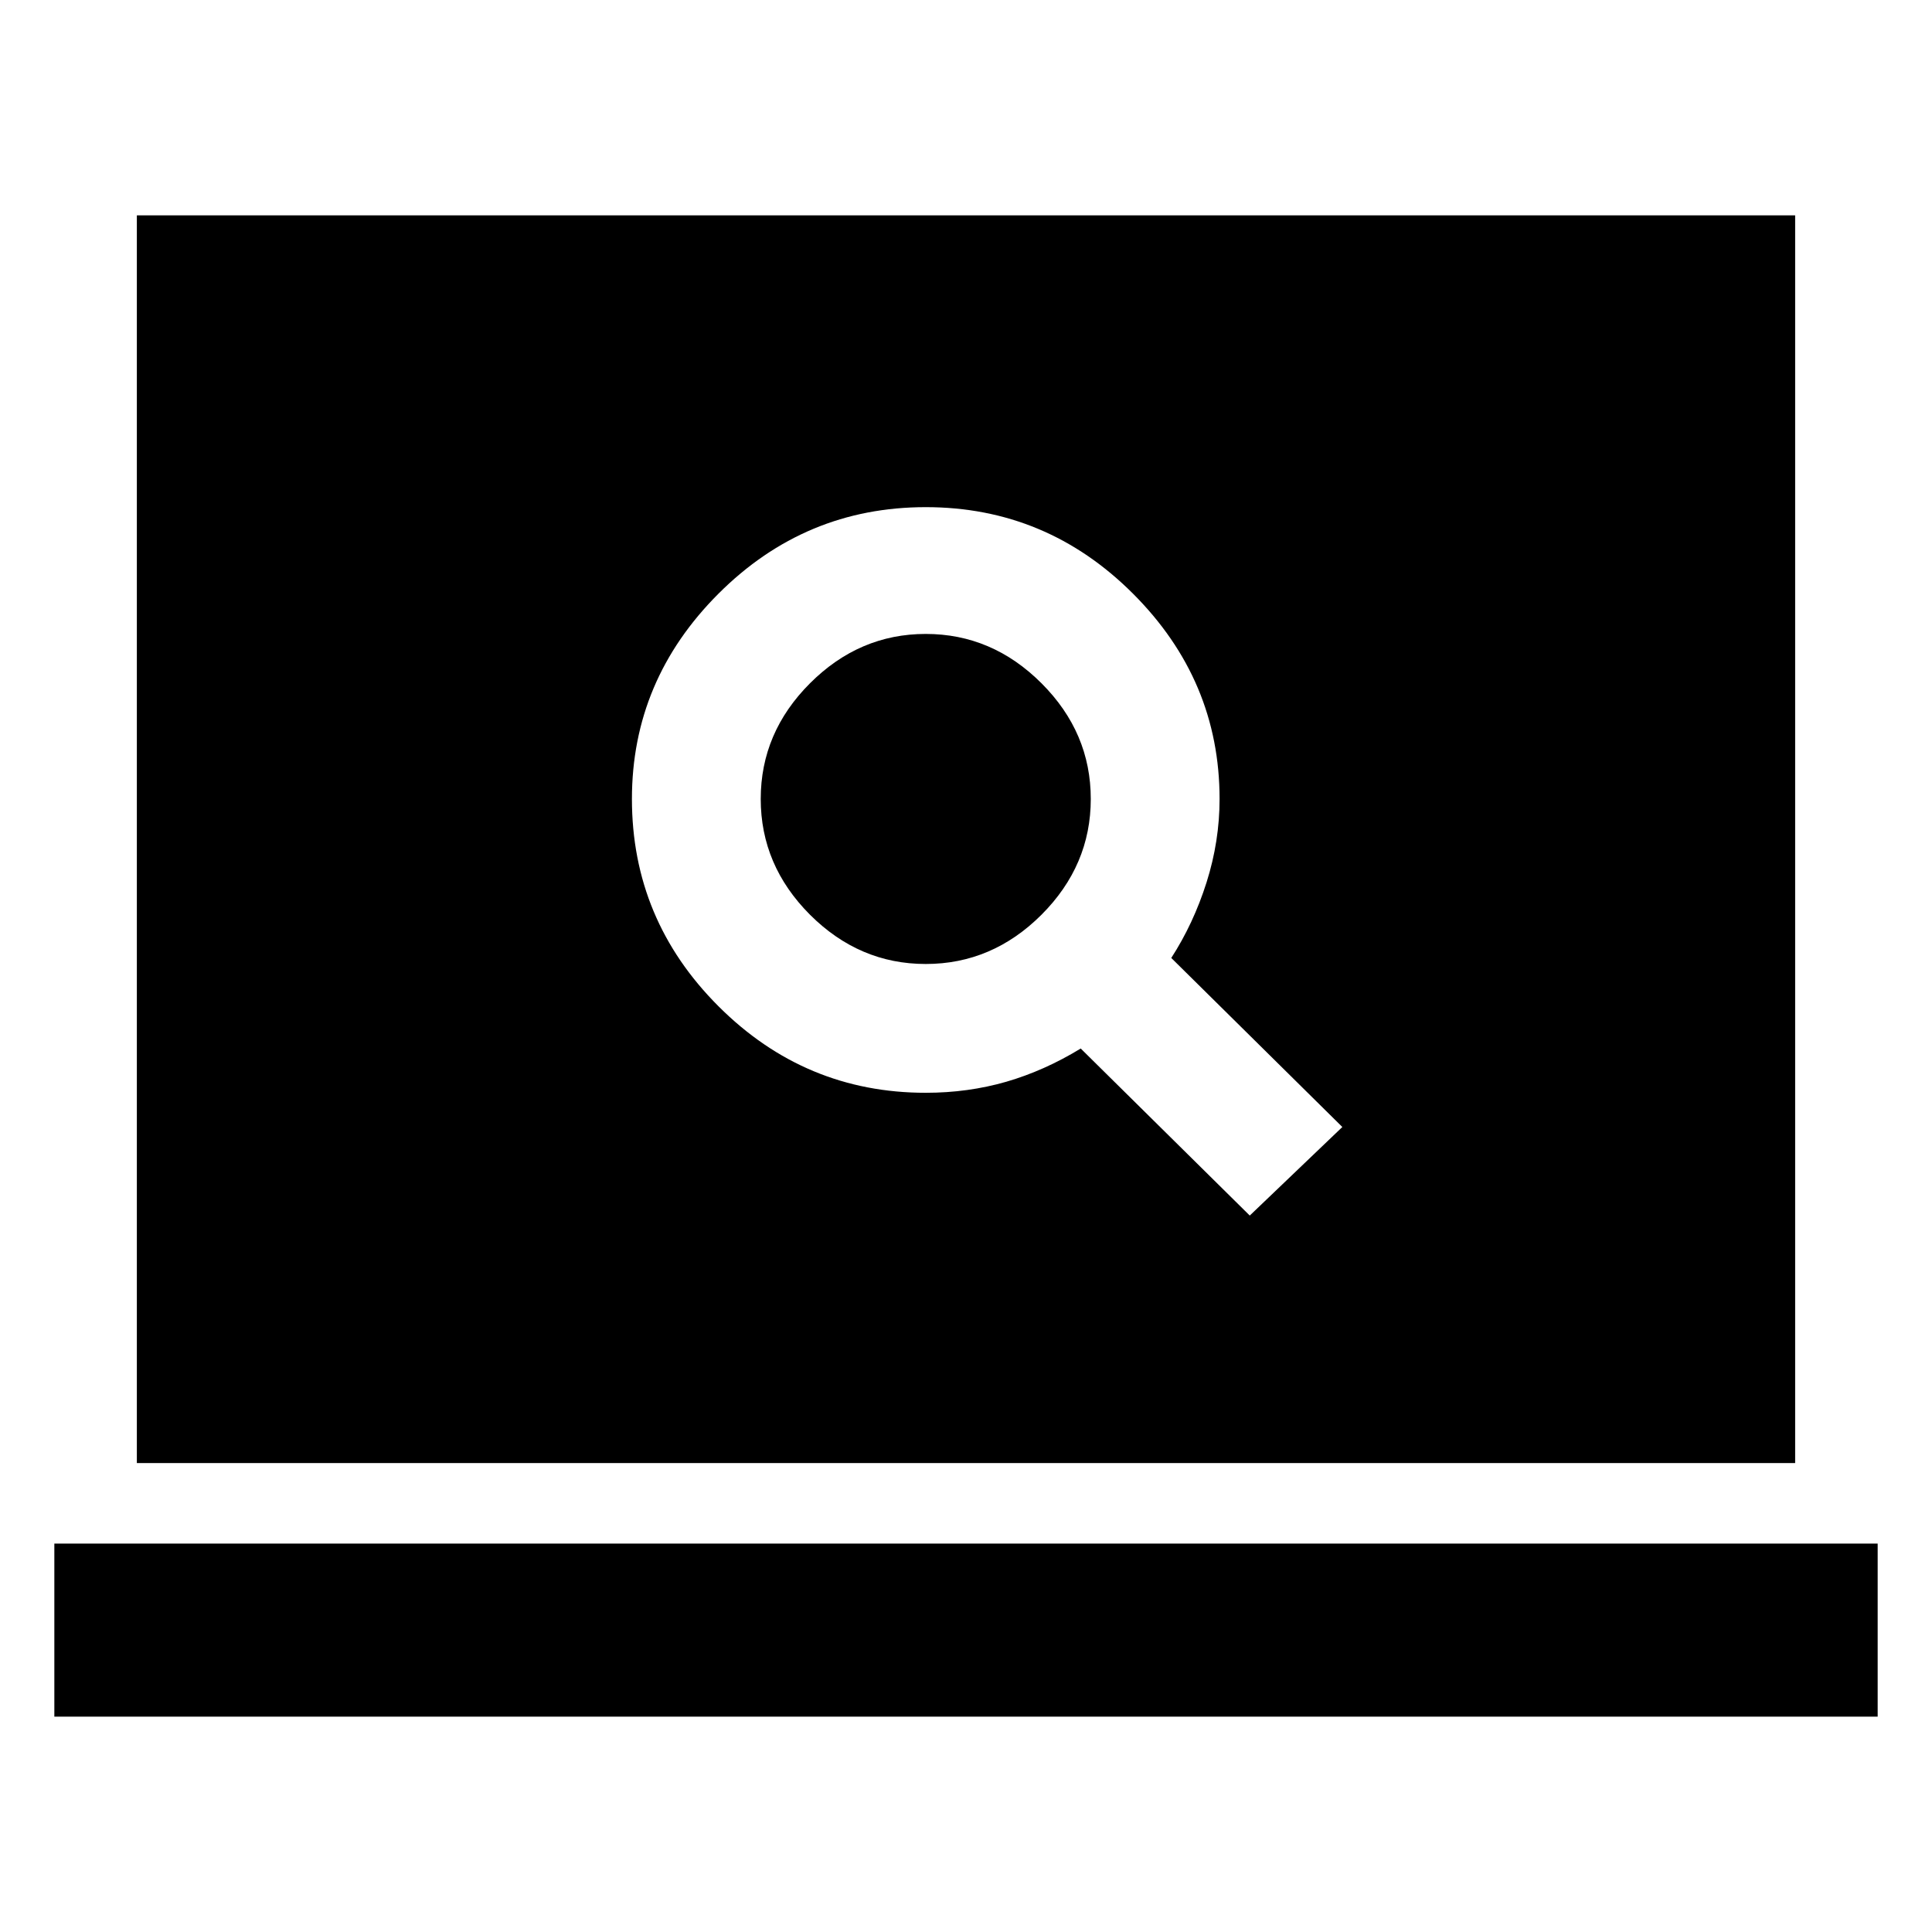 <svg xmlns="http://www.w3.org/2000/svg" height="24" width="24"><path d="m15.525 15.1 1.15-1.1-2.125-2.1q.275-.425.438-.938.162-.512.162-1.037 0-1.475-1.075-2.55Q13 6.3 11.5 6.3q-1.5 0-2.575 1.075Q7.85 8.45 7.85 9.925q0 1.5 1.075 2.575Q10 13.575 11.5 13.575q.525 0 1-.137.475-.138.925-.413ZM11.5 11.975q-.825 0-1.438-.612-.612-.613-.612-1.438t.612-1.437q.613-.613 1.438-.613t1.438.613q.612.612.612 1.437 0 .825-.612 1.438-.613.612-1.438.612Zm-9.8 6.2v-15.5h20.6v15.5Zm-1.025 3.15v-2.15h22.65v2.15Z"/></svg>